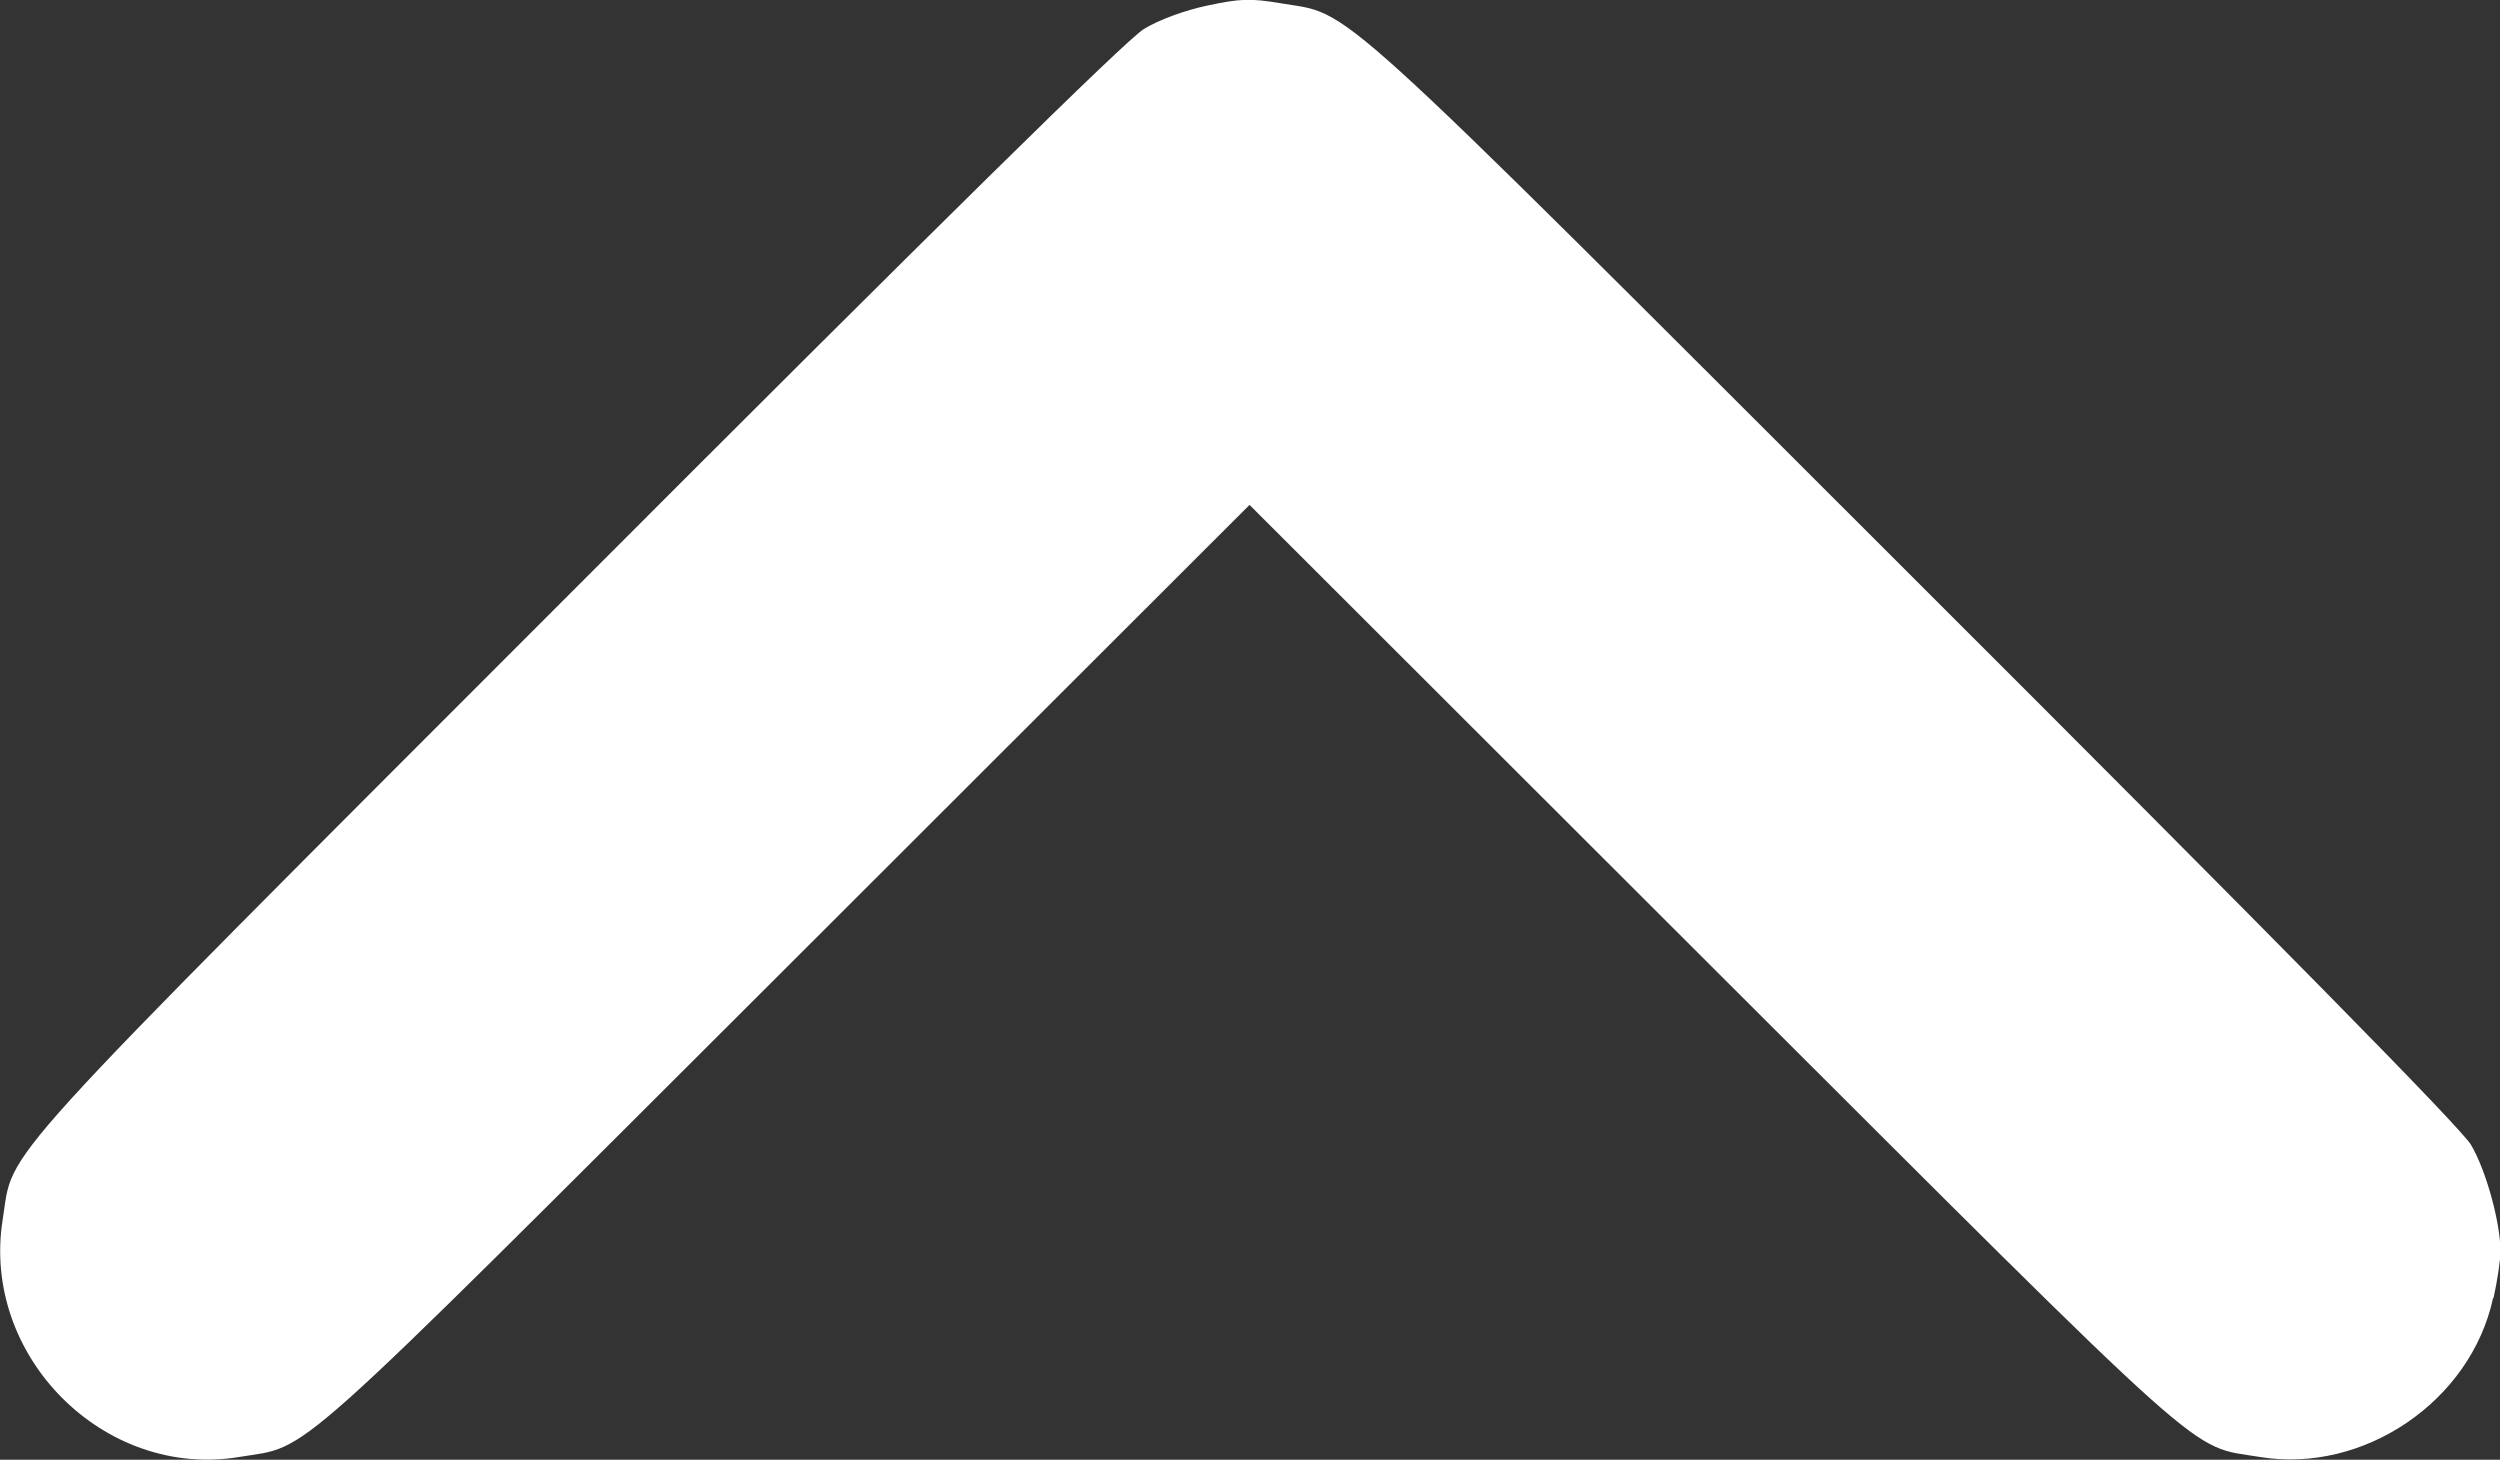 <?xml version="1.0" encoding="UTF-8" standalone="no"?>
<svg
   xmlns:svg="http://www.w3.org/2000/svg"
   xmlns="http://www.w3.org/2000/svg"
   viewBox="0 0 5.412 3.16"
   version="1.1"
>
  <rect x="0" y="0" width="5.412" height="3.16" fill="#333333" stroke="none"/>
  <g transform="translate(-38.985,-43.527)">
    <path
      style="fill:#ffffff; stroke-width:0.011"
      d="m 44.382,46.337 c -0.048,0.223 -0.28,0.381 -0.505,0.344 -0.157,-0.026 -0.086,0.037 -1.185,-1.06 l -1.002,-1.001 -1.002,1.001 c -1.099,1.097 -1.028,1.034 -1.185,1.06 -0.293,0.049 -0.56,-0.219 -0.512,-0.515 0.025,-0.157 -0.045,-0.08 1.241,-1.367 0.78,-0.781 1.192,-1.187 1.229,-1.209 0.032,-0.02 0.09,-0.041 0.138,-0.051 0.07,-0.015 0.093,-0.016 0.158,-0.005 0.158,0.027 0.081,-0.044 1.368,1.242 0.783,0.782 1.187,1.192 1.209,1.229 0.033,0.055 0.065,0.172 0.064,0.234 -3.6e-4,0.017 -0.007,0.062 -0.015,0.098 z"
   />
  </g>
</svg>
